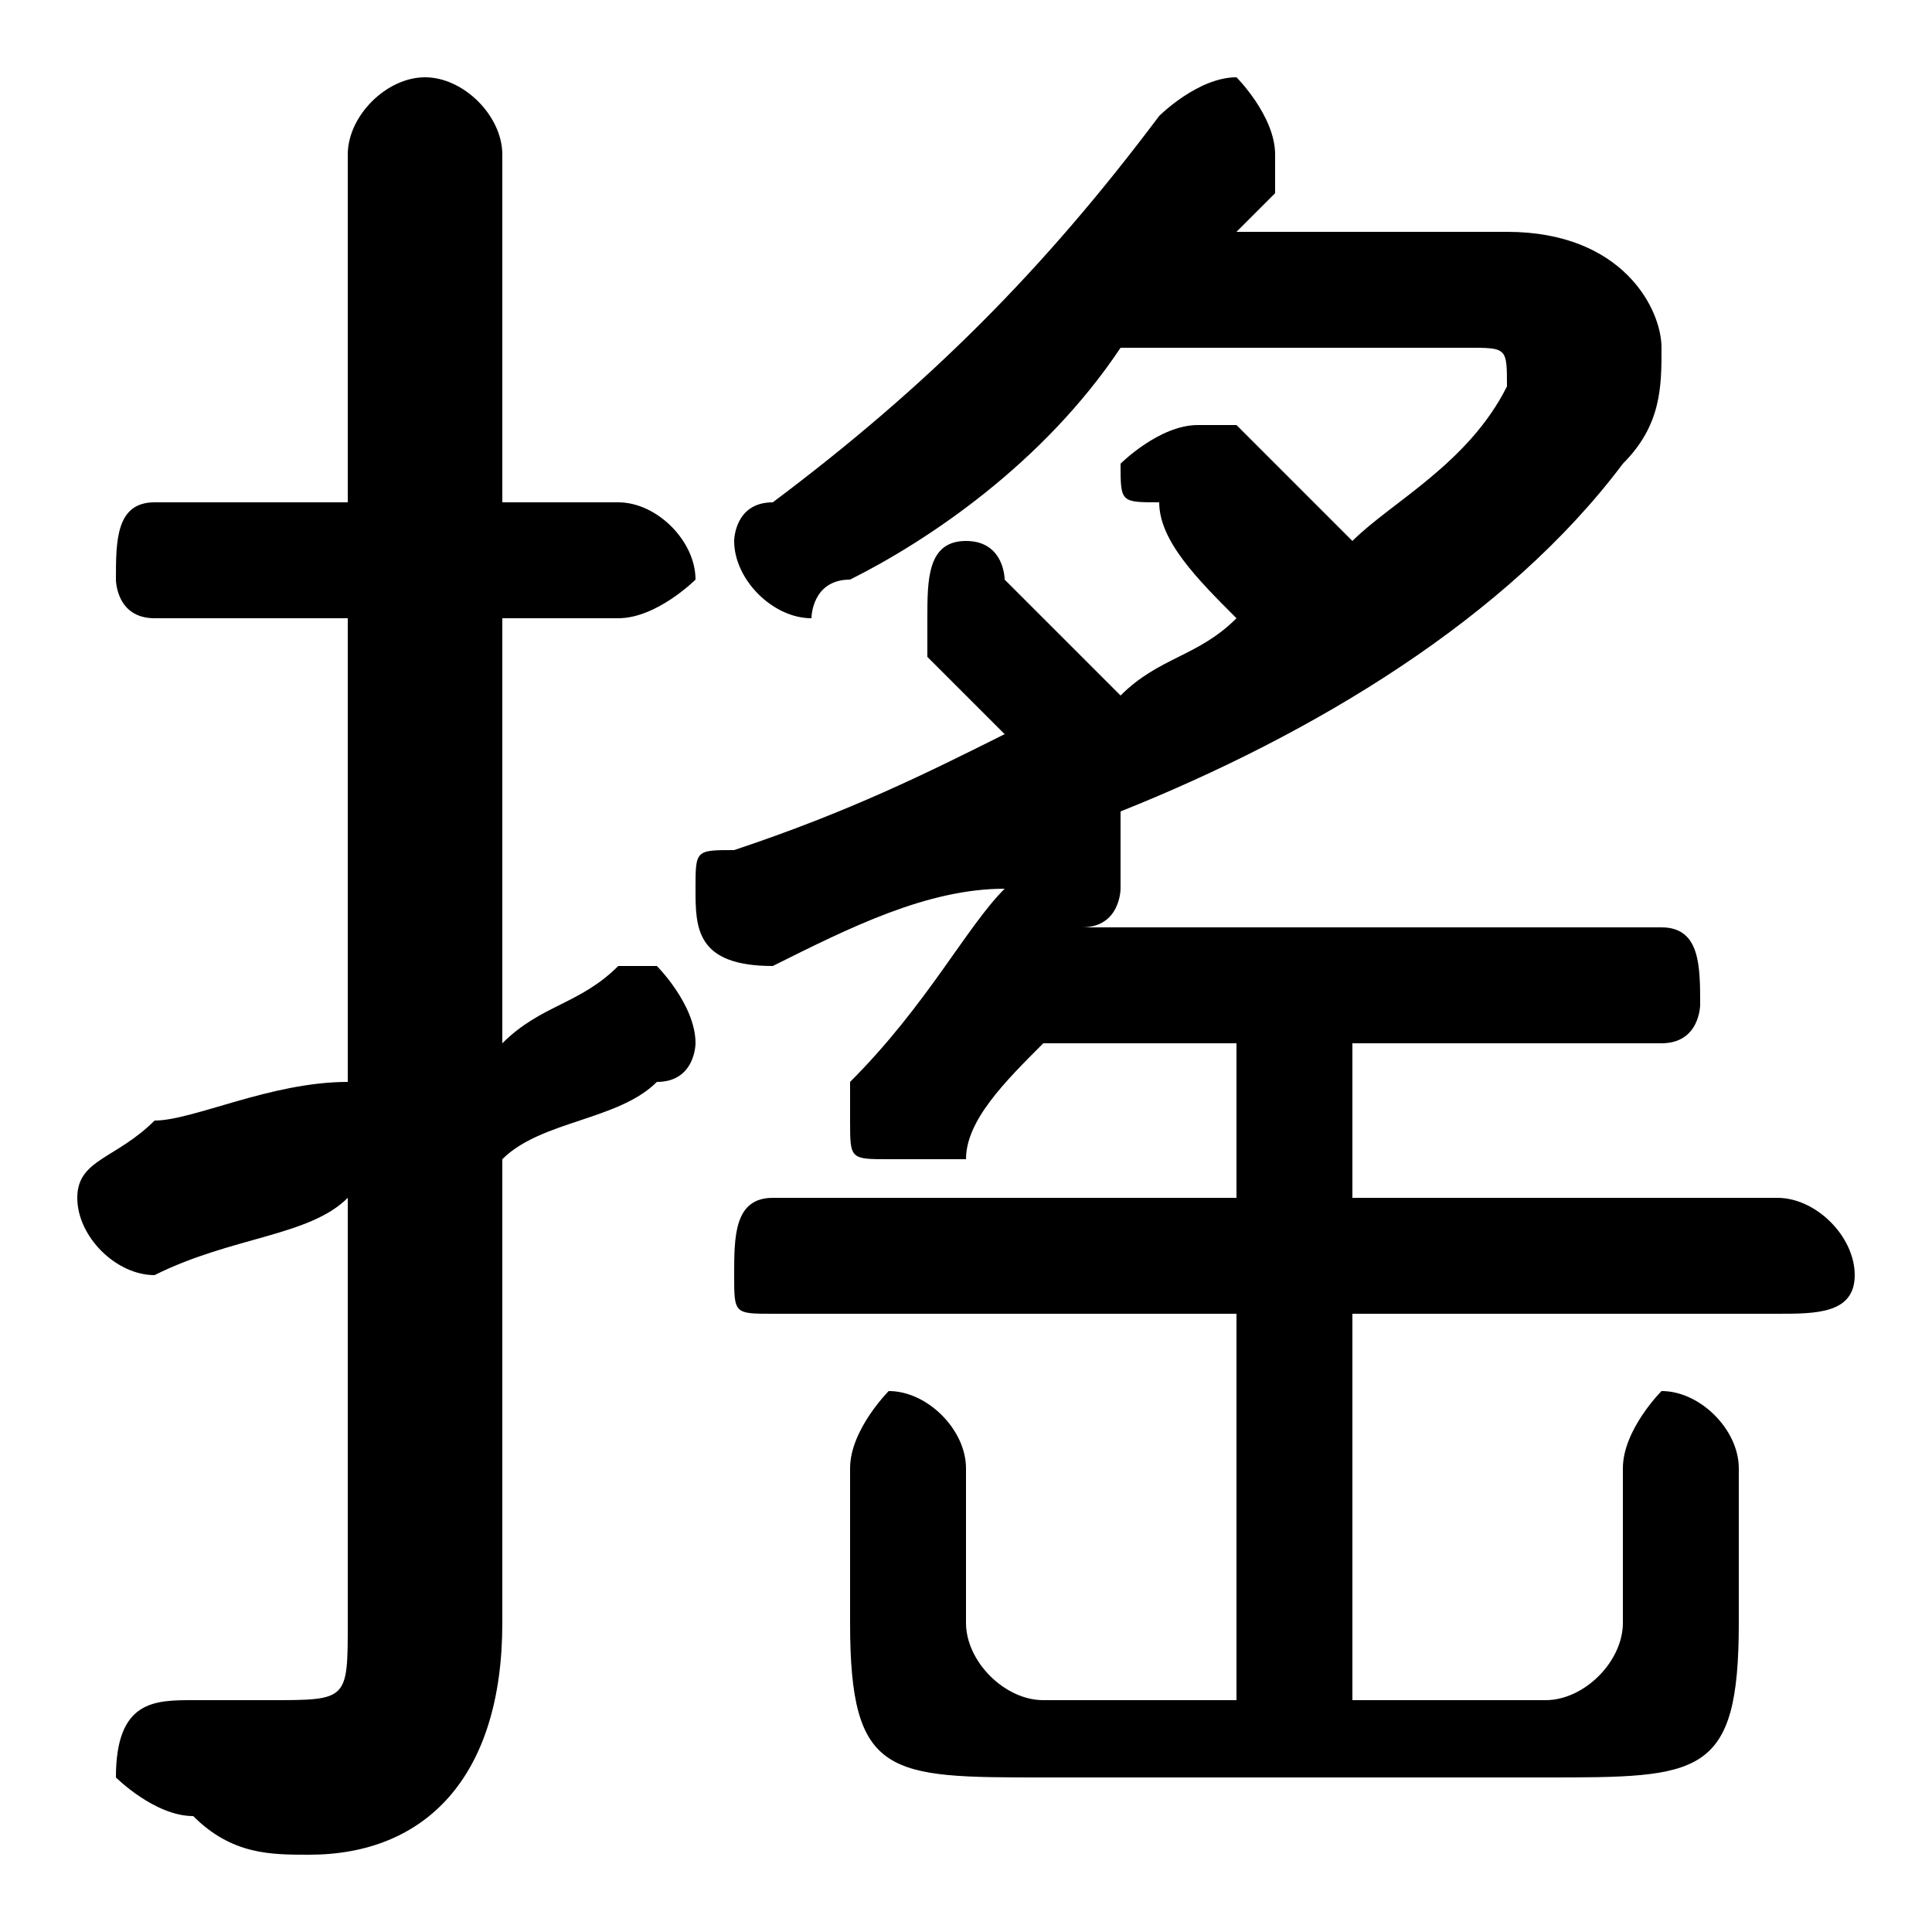 <svg xmlns="http://www.w3.org/2000/svg" viewBox="0 -44.0 50.0 50.0">
    <rect x="0" y="-44.0" width="50.0" height="50.0" fill="#808080" stroke="none"/>
    <g transform="scale(1, -1)">
        <!-- ボディの枠 -->
        <rect x="0" y="-6.0" width="50.0" height="50.0"
            stroke="white" fill="white"/>
        <!-- グリフ座標系の原点 -->
        <circle cx="0" cy="0" r="5" fill="white"/>
        <!-- グリフのアウトライン -->
        <g style="fill:black;stroke:#000000;stroke-width:0;stroke-linecap:round;stroke-linejoin:round;">
        <path d="M 32.0 17.0 L 32.0 13.0 L 20.0 13.0 C 19.0 13.0 19.0 12.0 19.0 11.0 C 19.0 10.0 19.0 10.0 20.0 10.0 L 32.0 10.0 L 32.0 0.0 L 27.0 0.0 C 26.0 0.0 25.0 1.0 25.0 2.0 L 25.0 6.0 C 25.0 7.0 24.0 8.0 23.0 8.0 C 23.0 8.0 22.0 7.0 22.0 6.0 L 22.0 2.0 C 22.0 -2.0 23.0 -2.0 27.0 -2.0 L 40.0 -2.0 C 44.0 -2.0 45.0 -2.0 45.0 2.0 L 45.0 6.0 C 45.0 7.0 44.0 8.0 43.0 8.0 C 43.0 8.0 42.0 7.0 42.0 6.0 L 42.0 2.0 C 42.0 1.0 41.0 0.0 40.0 0.0 L 35.0 0.0 L 35.0 10.0 L 46.0 10.0 C 47.0 10.0 48.0 10.0 48.0 11.0 C 48.0 12.0 47.0 13.0 46.0 13.0 L 35.0 13.0 L 35.0 17.0 L 43.0 17.0 C 44.0 17.0 44.0 18.0 44.0 18.0 C 44.0 19.0 44.0 20.0 43.0 20.0 L 28.0 20.0 C 29.0 20.0 29.0 21.0 29.0 21.0 C 29.0 22.0 29.0 22.0 29.0 22.0 C 29.0 22.0 29.0 23.0 29.0 23.0 C 34.0 25.0 39.0 28.0 42.0 32.0 C 43.0 33.0 43.0 34.0 43.0 35.0 C 43.0 36.0 42.0 38.0 39.0 38.0 L 32.0 38.0 C 32.0 38.0 33.0 39.0 33.0 39.0 C 33.0 39.0 33.0 40.0 33.0 40.0 C 33.0 41.0 32.0 42.0 32.0 42.0 C 31.0 42.0 30.0 41.0 30.0 41.0 C 27.0 37.0 24.0 34.0 20.0 31.0 C 19.0 31.0 19.0 30.0 19.0 30.0 C 19.0 29.0 20.0 28.0 21.0 28.0 C 21.0 28.0 21.0 29.0 22.0 29.0 C 24.0 30.0 27.0 32.0 29.0 35.0 L 38.0 35.0 C 39.0 35.0 39.0 35.0 39.0 34.0 C 39.0 34.0 39.0 34.0 39.0 34.0 C 38.0 32.0 36.0 31.0 35.0 30.0 C 34.0 31.0 33.0 32.0 32.0 33.0 C 31.0 33.0 31.0 33.0 31.0 33.0 C 30.0 33.0 29.0 32.0 29.0 32.0 C 29.0 31.0 29.0 31.0 30.0 31.0 C 30.0 30.0 31.0 29.0 32.0 28.0 C 31.0 27.0 30.0 27.0 29.0 26.0 C 28.0 27.0 27.0 28.0 26.0 29.0 C 26.0 29.0 26.0 30.0 25.0 30.0 C 24.0 30.0 24.0 29.0 24.0 28.0 C 24.0 28.0 24.0 27.0 24.0 27.0 C 25.0 26.0 25.0 26.0 26.0 25.0 C 24.0 24.0 22.0 23.0 19.0 22.0 C 18.0 22.0 18.0 22.0 18.0 21.0 C 18.0 20.0 18.0 19.0 20.0 19.0 C 20.0 19.0 20.0 19.0 20.0 19.0 C 22.0 20.0 24.0 21.0 26.0 21.0 C 25.0 20.0 24.0 18.0 22.0 16.0 C 22.0 16.0 22.0 15.0 22.0 15.0 C 22.0 14.0 22.0 14.0 23.0 14.0 C 24.0 14.0 24.0 14.0 25.0 14.0 C 25.0 15.0 26.0 16.0 27.0 17.0 Z M 13.0 14.0 C 14.0 15.0 16.0 15.0 17.0 16.0 C 18.0 16.0 18.0 17.0 18.0 17.0 C 18.0 18.0 17.0 19.0 17.0 19.0 C 16.0 19.0 16.0 19.0 16.0 19.0 C 15.0 18.0 14.0 18.0 13.0 17.0 L 13.0 28.0 L 16.0 28.0 C 17.0 28.0 18.0 29.0 18.0 29.0 C 18.0 30.0 17.0 31.0 16.0 31.0 L 13.0 31.0 L 13.0 40.0 C 13.0 41.0 12.0 42.0 11.0 42.0 C 10.0 42.0 9.0 41.0 9.0 40.0 L 9.0 31.0 L 4.0 31.0 C 3.0 31.0 3.0 30.0 3.0 29.0 C 3.0 29.0 3.0 28.0 4.0 28.0 L 9.0 28.0 L 9.0 16.0 C 7.0 16.0 5.0 15.0 4.0 15.0 C 3.0 14.0 2.0 14.0 2.0 13.0 C 2.0 12.0 3.0 11.0 4.0 11.0 C 4.0 11.0 4.0 11.0 4.0 11.0 C 6.0 12.0 8.0 12.0 9.0 13.0 L 9.0 2.0 C 9.0 0.0 9.0 -0.0 7.0 -0.0 C 7.0 -0.0 6.0 0.0 5.0 0.0 C 4.0 0.0 3.0 -0.0 3.0 -2.0 C 3.0 -2.0 4.0 -3.0 5.0 -3.0 C 6.0 -4.0 7.0 -4.0 8.0 -4.0 C 11.0 -4.0 13.0 -2.0 13.0 2.0 Z"/>
    </g>
    </g>
</svg>
